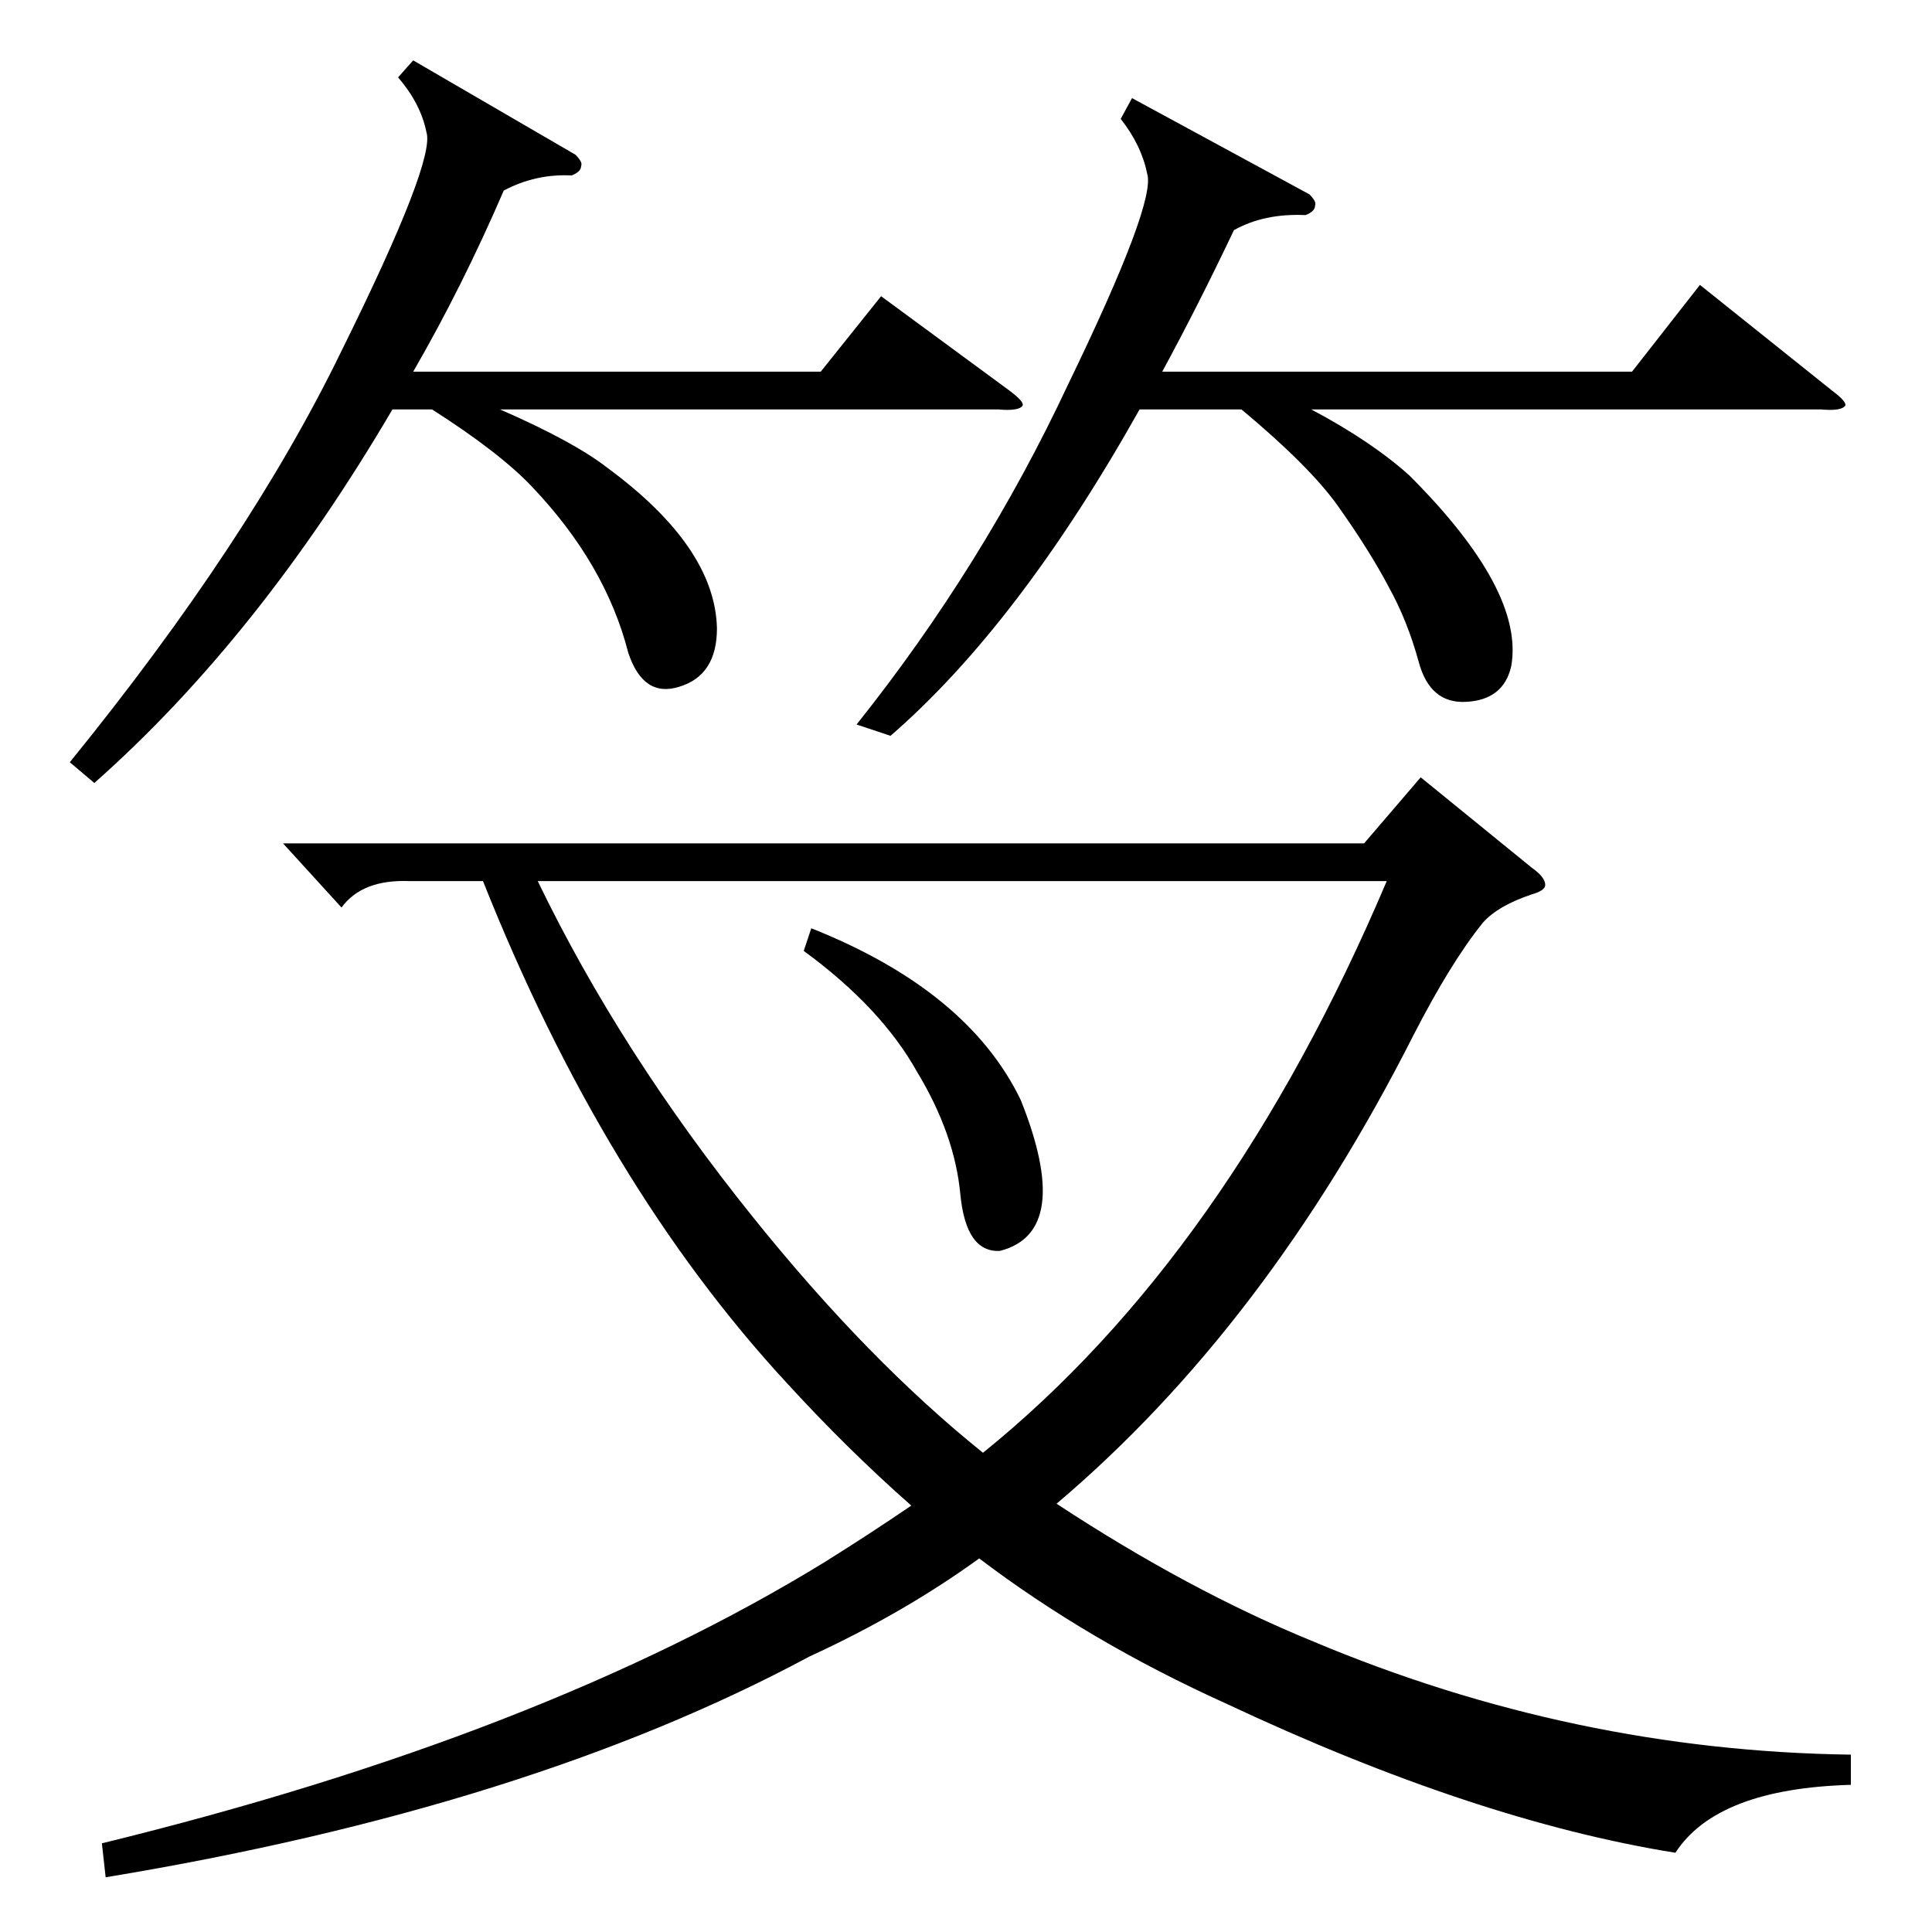 <?xml version="1.0" standalone="no"?>
<!DOCTYPE svg PUBLIC "-//W3C//DTD SVG 1.1//EN" "http://www.w3.org/Graphics/SVG/1.1/DTD/svg11.dtd" >
<svg xmlns="http://www.w3.org/2000/svg" xmlns:xlink="http://www.w3.org/1999/xlink" version="1.1" viewBox="0 -205 1024 1024">
  <g transform="matrix(1 0 0 -1 0 819)">
   <path fill="currentColor"
d="M981 94v-16q-71 -2 -93 -36q-106 17 -238 79q-73 33 -131 77q-40 -29 -90 -52q-149 -80 -373 -117l-2 18q233 57 383 149q24 15 46 30q-34 30 -66 65q-97 105 -161 266h-39q-25 1 -36 -14l-31 34h573l30 35l59 -48q7 -5 7 -9q0 -3 -7 -5q-18 -6 -26 -15q-17 -21 -37 -60
q-78 -154 -189 -248q70 -46 136 -73q138 -58 285 -60zM399 379q61 -76 122 -125q130 105 214 303h-450q44 -91 114 -178zM600 972l94 -51q4 -4 3 -6q0 -3 -5 -5q-22 1 -38 -8q-19 -40 -38 -75h249l36 46l70 -56q8 -6 7 -8q-2 -3 -13 -2h-270q32 -17 52 -35q61 -61 54 -101
q-4 -18 -24 -19q-19 -1 -25 21t-16 40q-10 19 -27 43q-15 21 -51 51h-54q-64 -114 -132 -173l-18 6q67 84 112 180q47 97 42 112q-3 15 -14 29zM219 992l86 -50q4 -4 3 -6q0 -3 -5 -5q-19 1 -36 -8q-22 -51 -48 -96h216l32 40l68 -50q8 -6 7 -8q-2 -3 -13 -2h-264
q39 -17 57 -31q57 -42 58 -85q0 -25 -20 -31q-19 -6 -27 18q-12 47 -51 88q-17 18 -53 41h-21q-71 -121 -158 -198l-13 11q95 117 144 218q50 101 45 116q-3 15 -15 29zM426 520l4 12q83 -33 111 -91q28 -70 -11 -80q-18 -1 -21 30q-3 32 -23 65q-19 34 -60 64z" />
  </g>

</svg>
